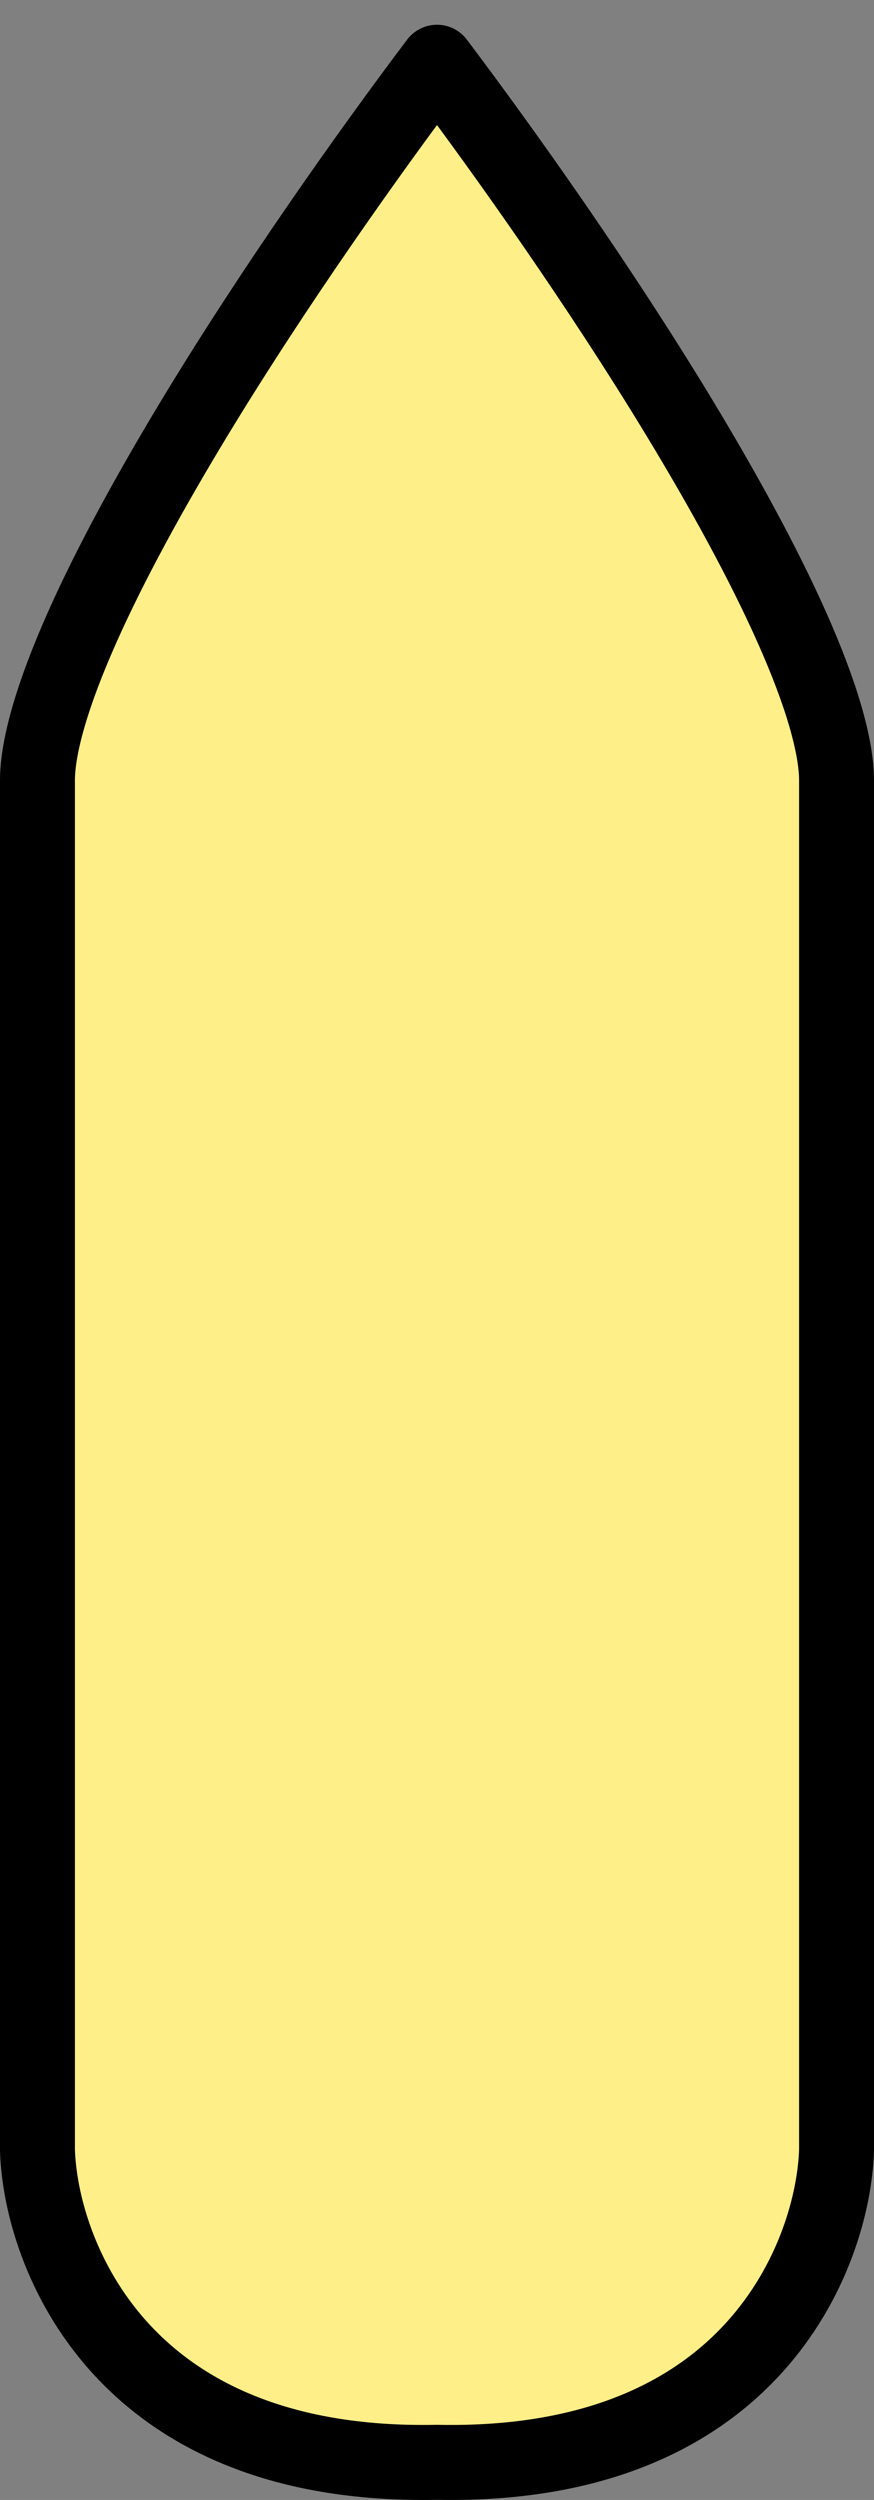 <svg xmlns="http://www.w3.org/2000/svg" width="7" height="20" viewBox="0 0 7 20" fill="none">
  <rect x="0" y="0" width="7" height="20" fill="#808080" stroke="none"/>
  <path d="M3.5 0.498C4.062 1.244 4.803 2.291 5.431 3.325C5.792 3.92 6.113 4.504 6.343 5.021C6.577 5.547 6.7 5.967 6.7 6.245V17.199C6.688 17.615 6.517 18.255 6.042 18.779C5.577 19.293 4.795 19.724 3.506 19.699H3.494C2.205 19.724 1.423 19.293 0.958 18.779C0.483 18.255 0.312 17.615 0.3 17.199V6.245C0.3 5.967 0.423 5.547 0.657 5.021C0.887 4.504 1.208 3.92 1.569 3.325C2.197 2.291 2.938 1.244 3.5 0.498Z" fill="#FEEF89" stroke="black" stroke-width="0.6" stroke-linecap="round" stroke-linejoin="round"/>
</svg>